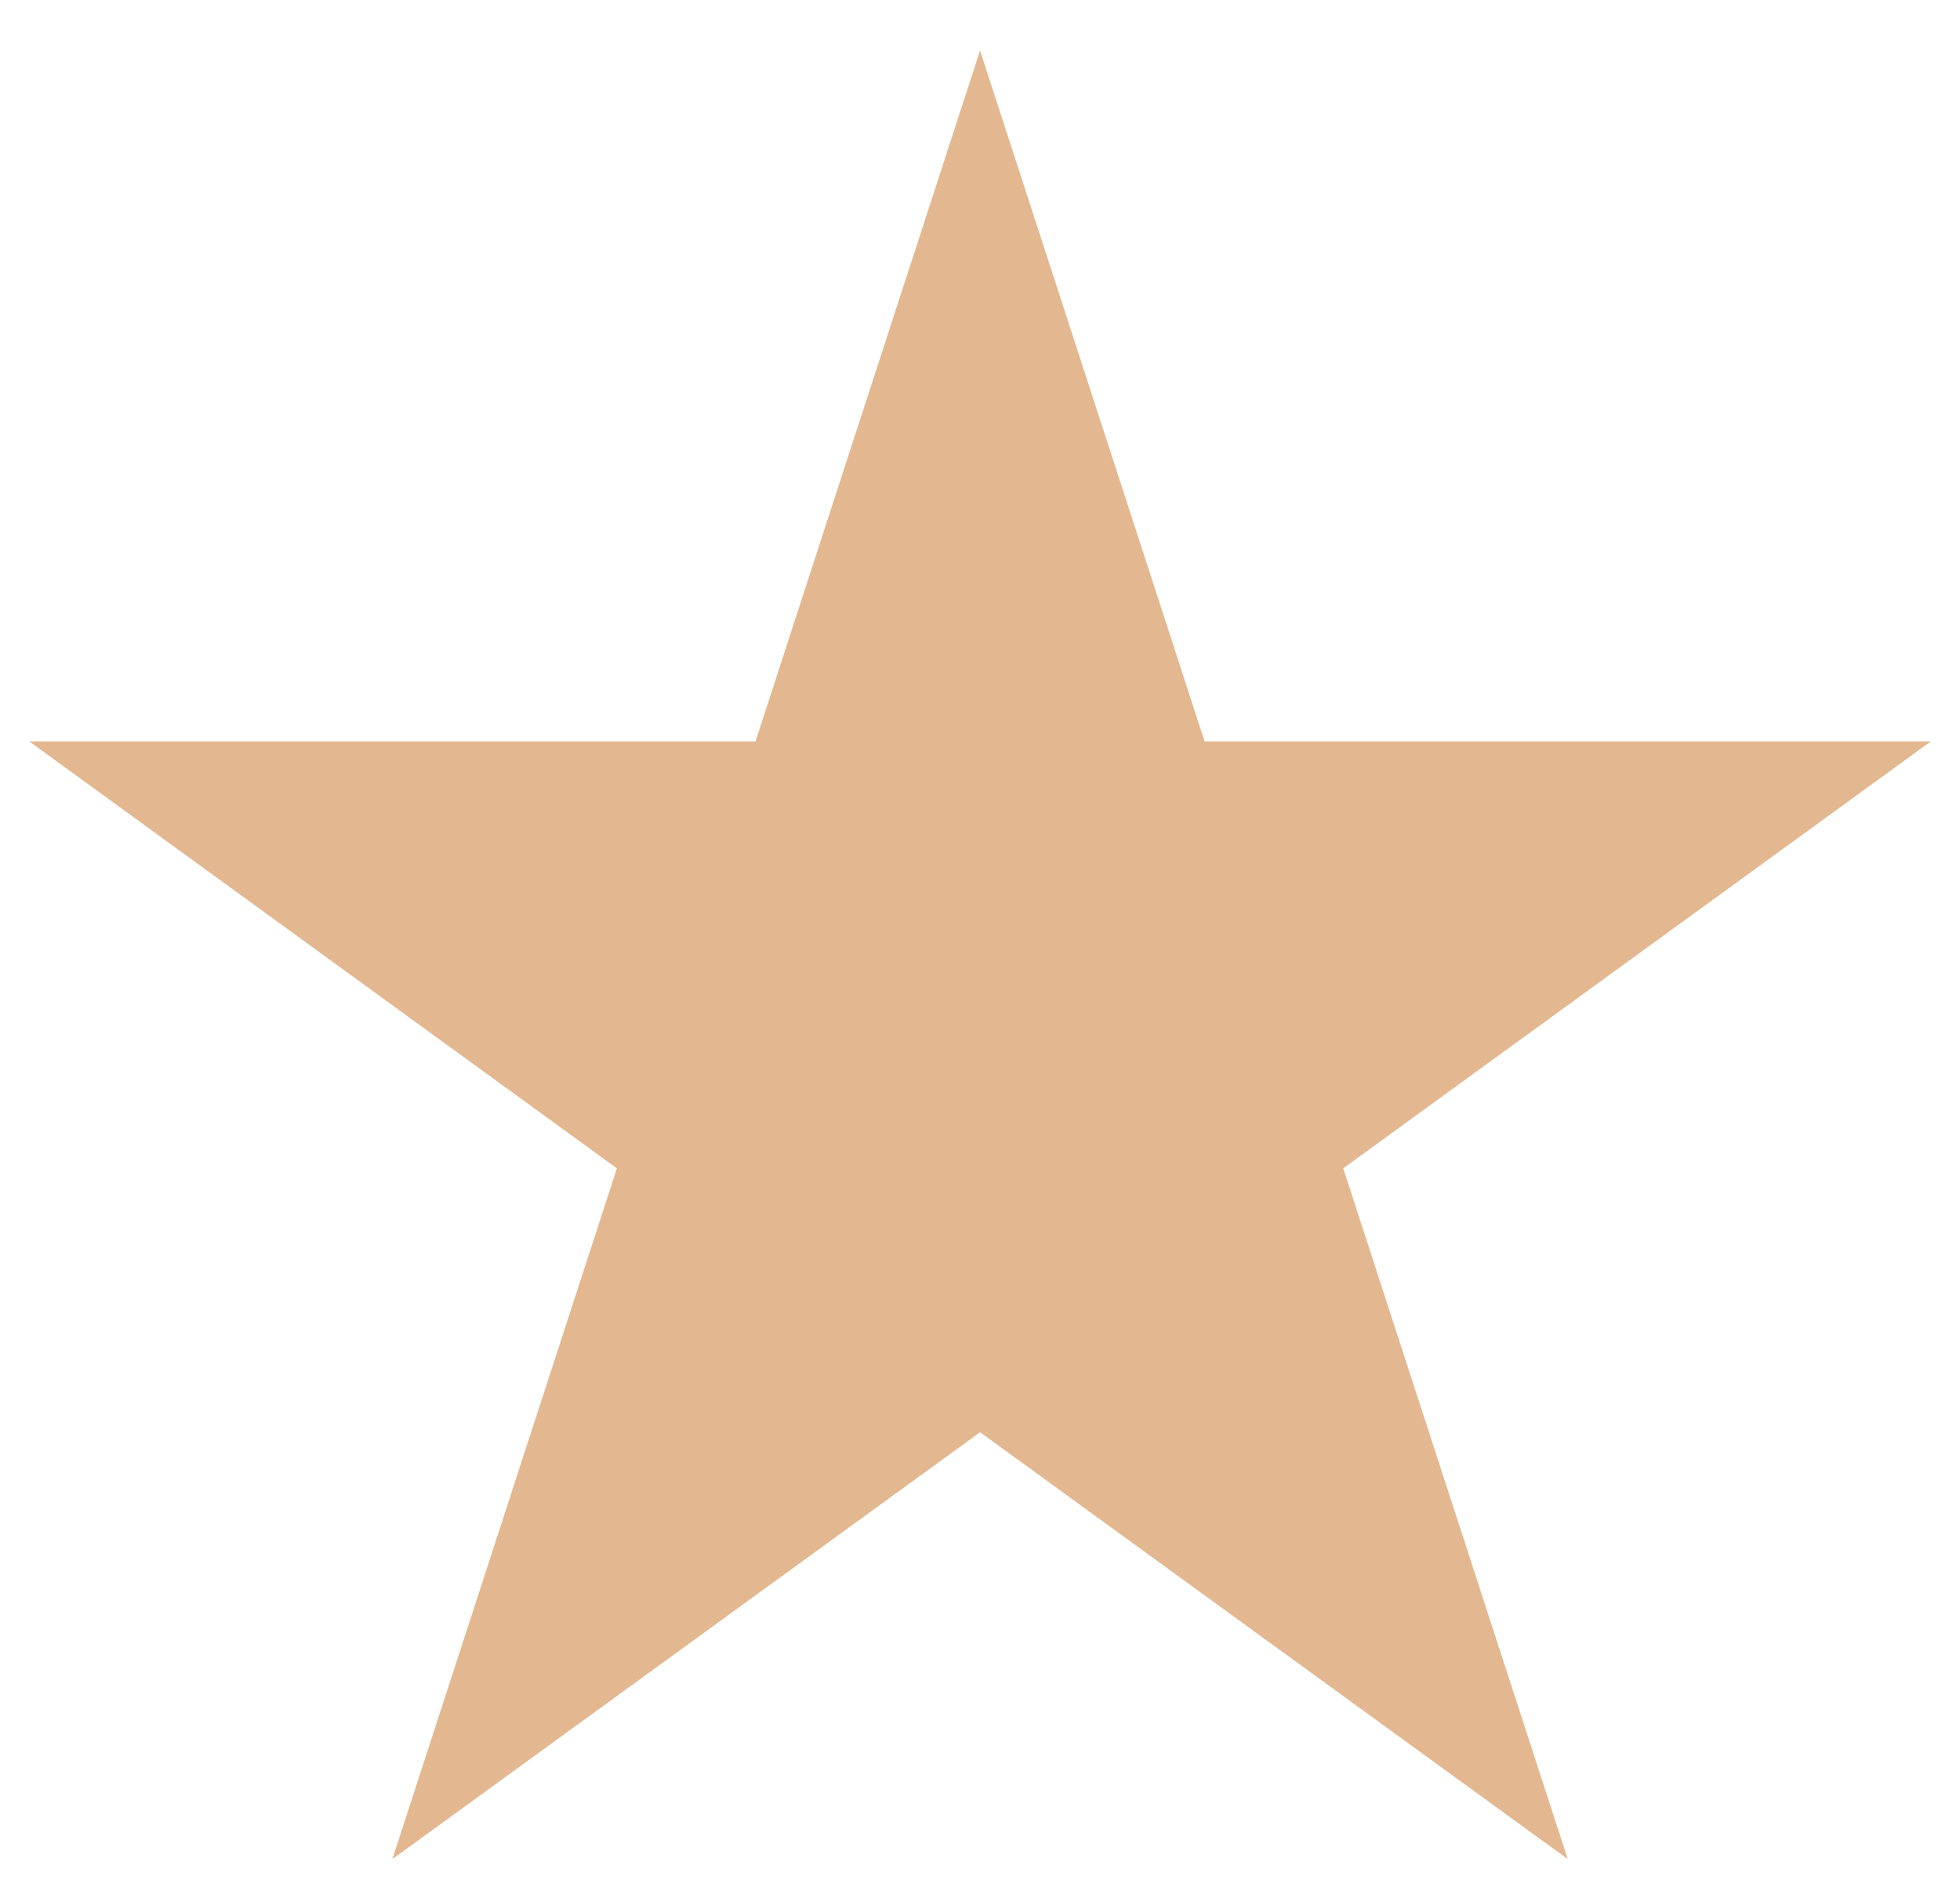<svg width="34" height="33" viewBox="0 0 34 33" fill="none" xmlns="http://www.w3.org/2000/svg">
<path d="M17.001 0.875L20.896 12.86H33.496L23.301 20.267L27.196 32.25L17.001 24.845L6.806 32.25L10.701 20.267L0.506 12.86H13.106L17.001 0.875Z" fill="#E3B891"/>
</svg>
